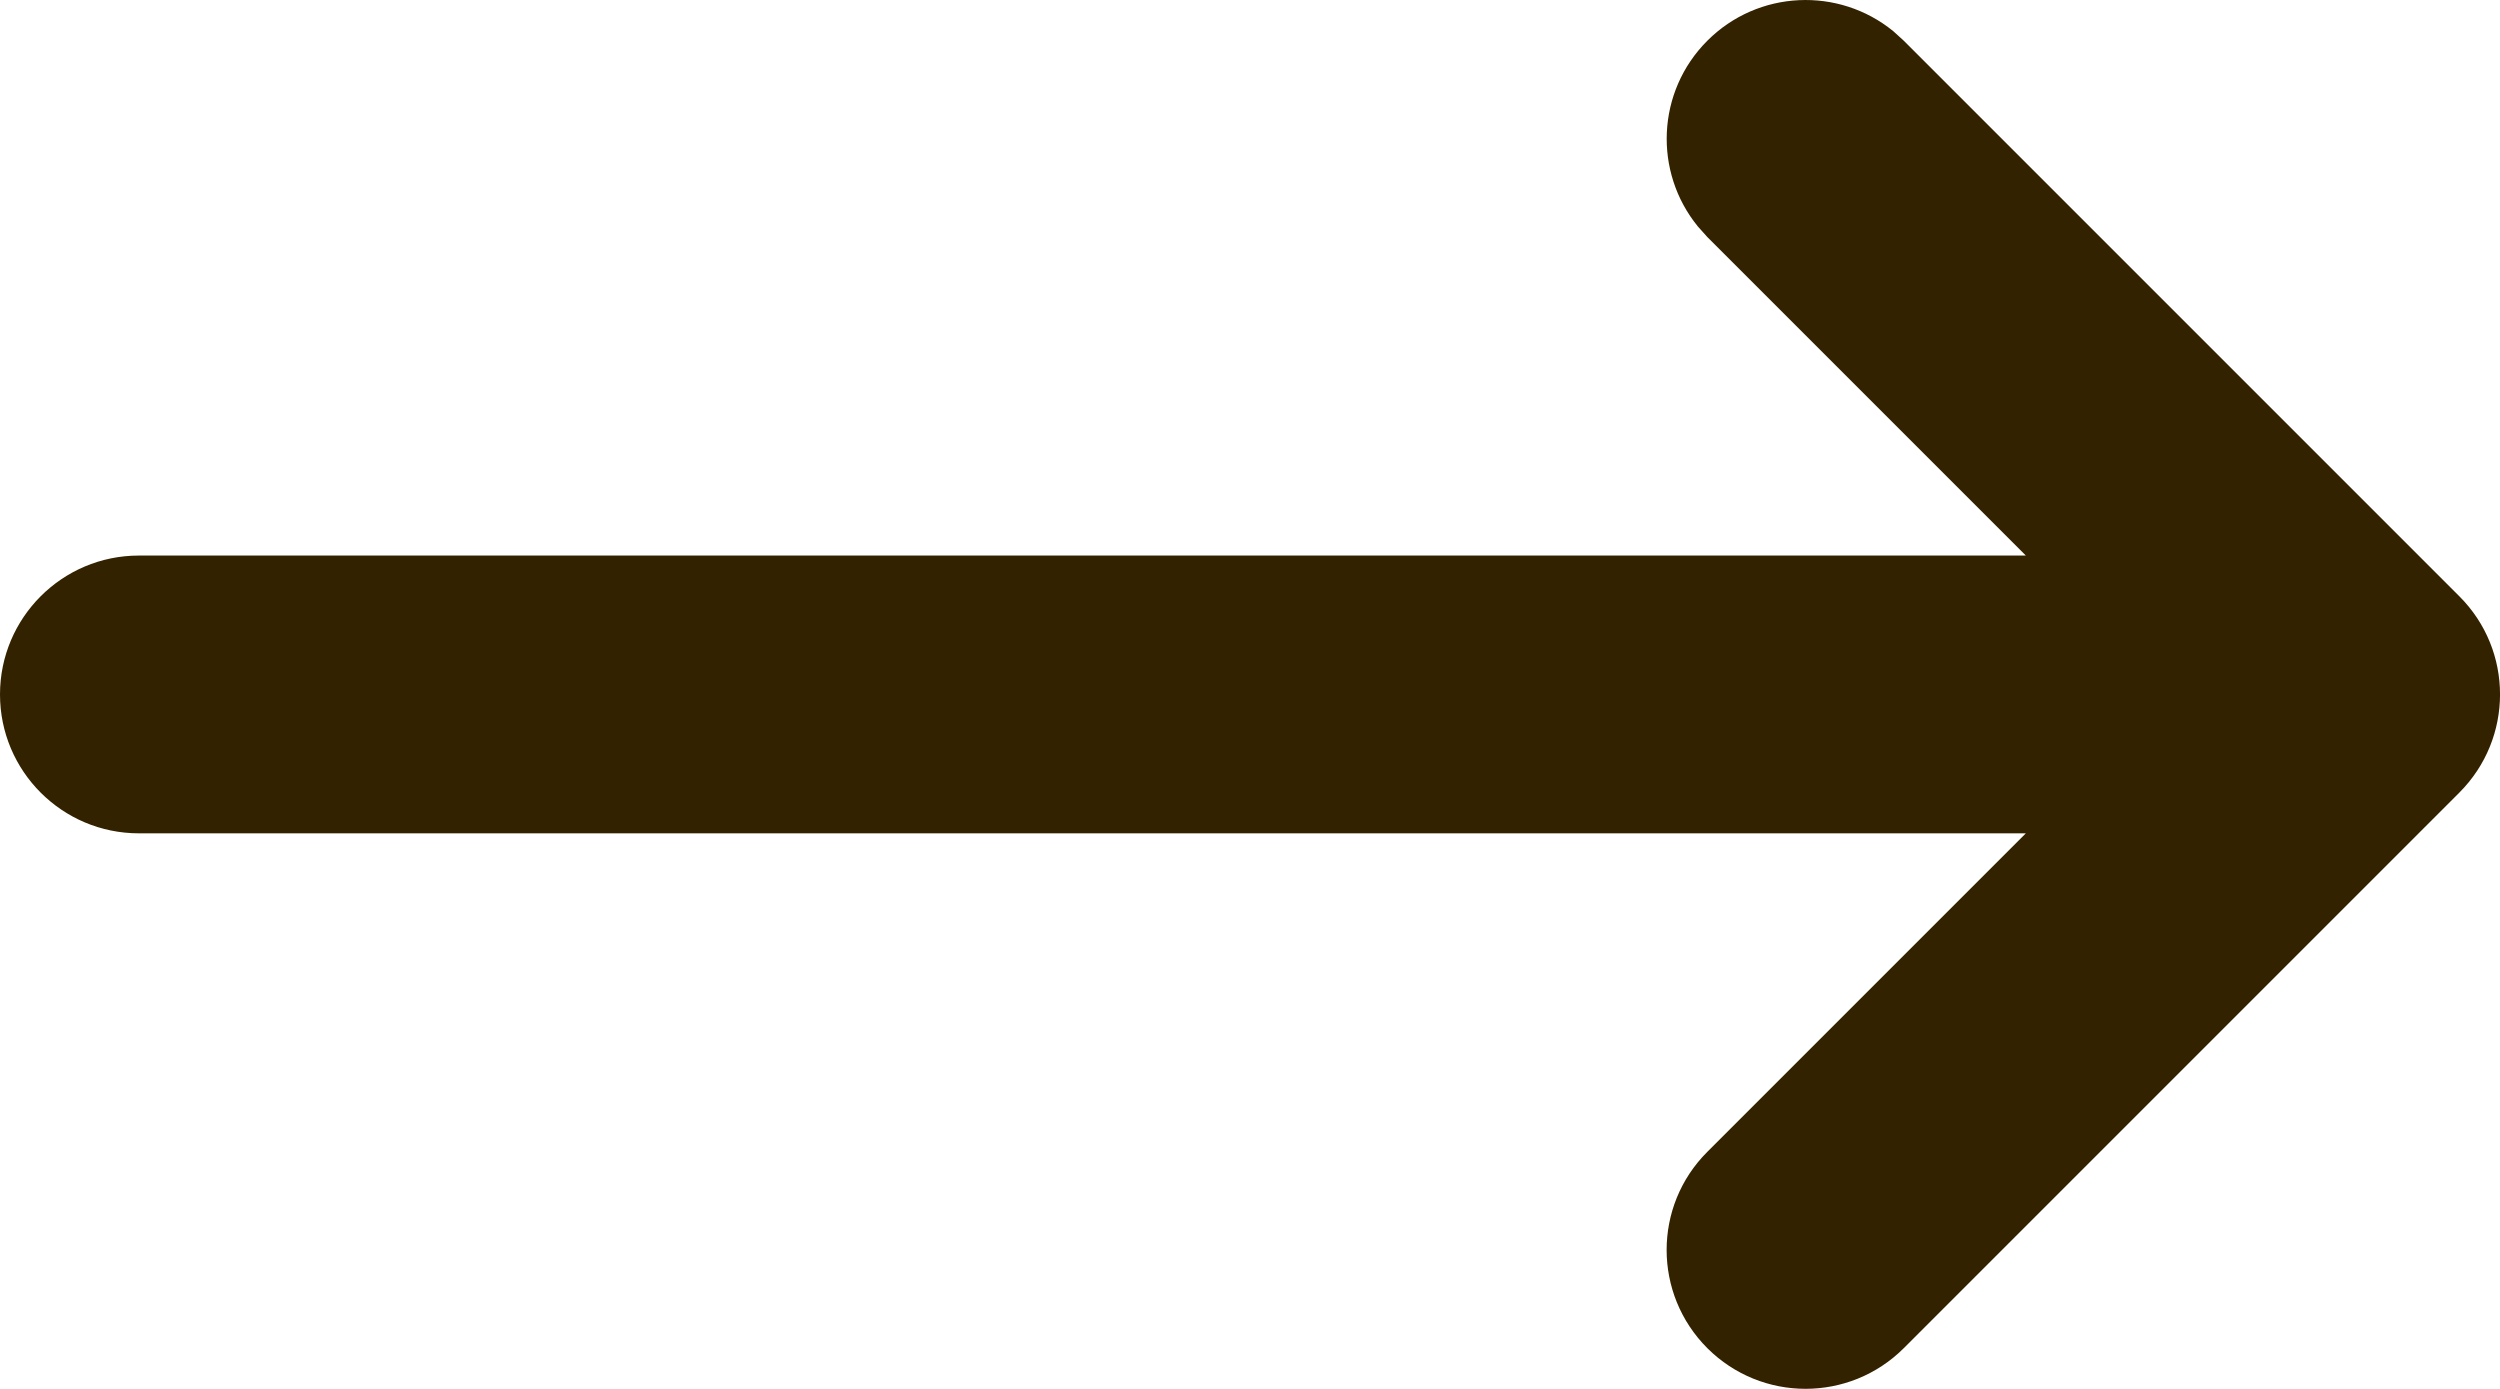 <svg width="18" height="10" viewBox="0 0 18 10" fill="none" xmlns="http://www.w3.org/2000/svg">
<path d="M12.293 0.293C12.659 -0.073 13.238 -0.096 13.631 0.224L13.707 0.293L17.707 4.293C18.098 4.683 18.098 5.316 17.707 5.707L13.707 9.707C13.316 10.097 12.684 10.097 12.293 9.707C11.902 9.316 11.902 8.683 12.293 8.293L14.586 6H1C0.448 6 0 5.552 0 5C0 4.448 0.448 4 1 4H14.586L12.293 1.707L12.225 1.631C11.904 1.238 11.927 0.659 12.293 0.293Z" fill="#332200"/>
</svg>

